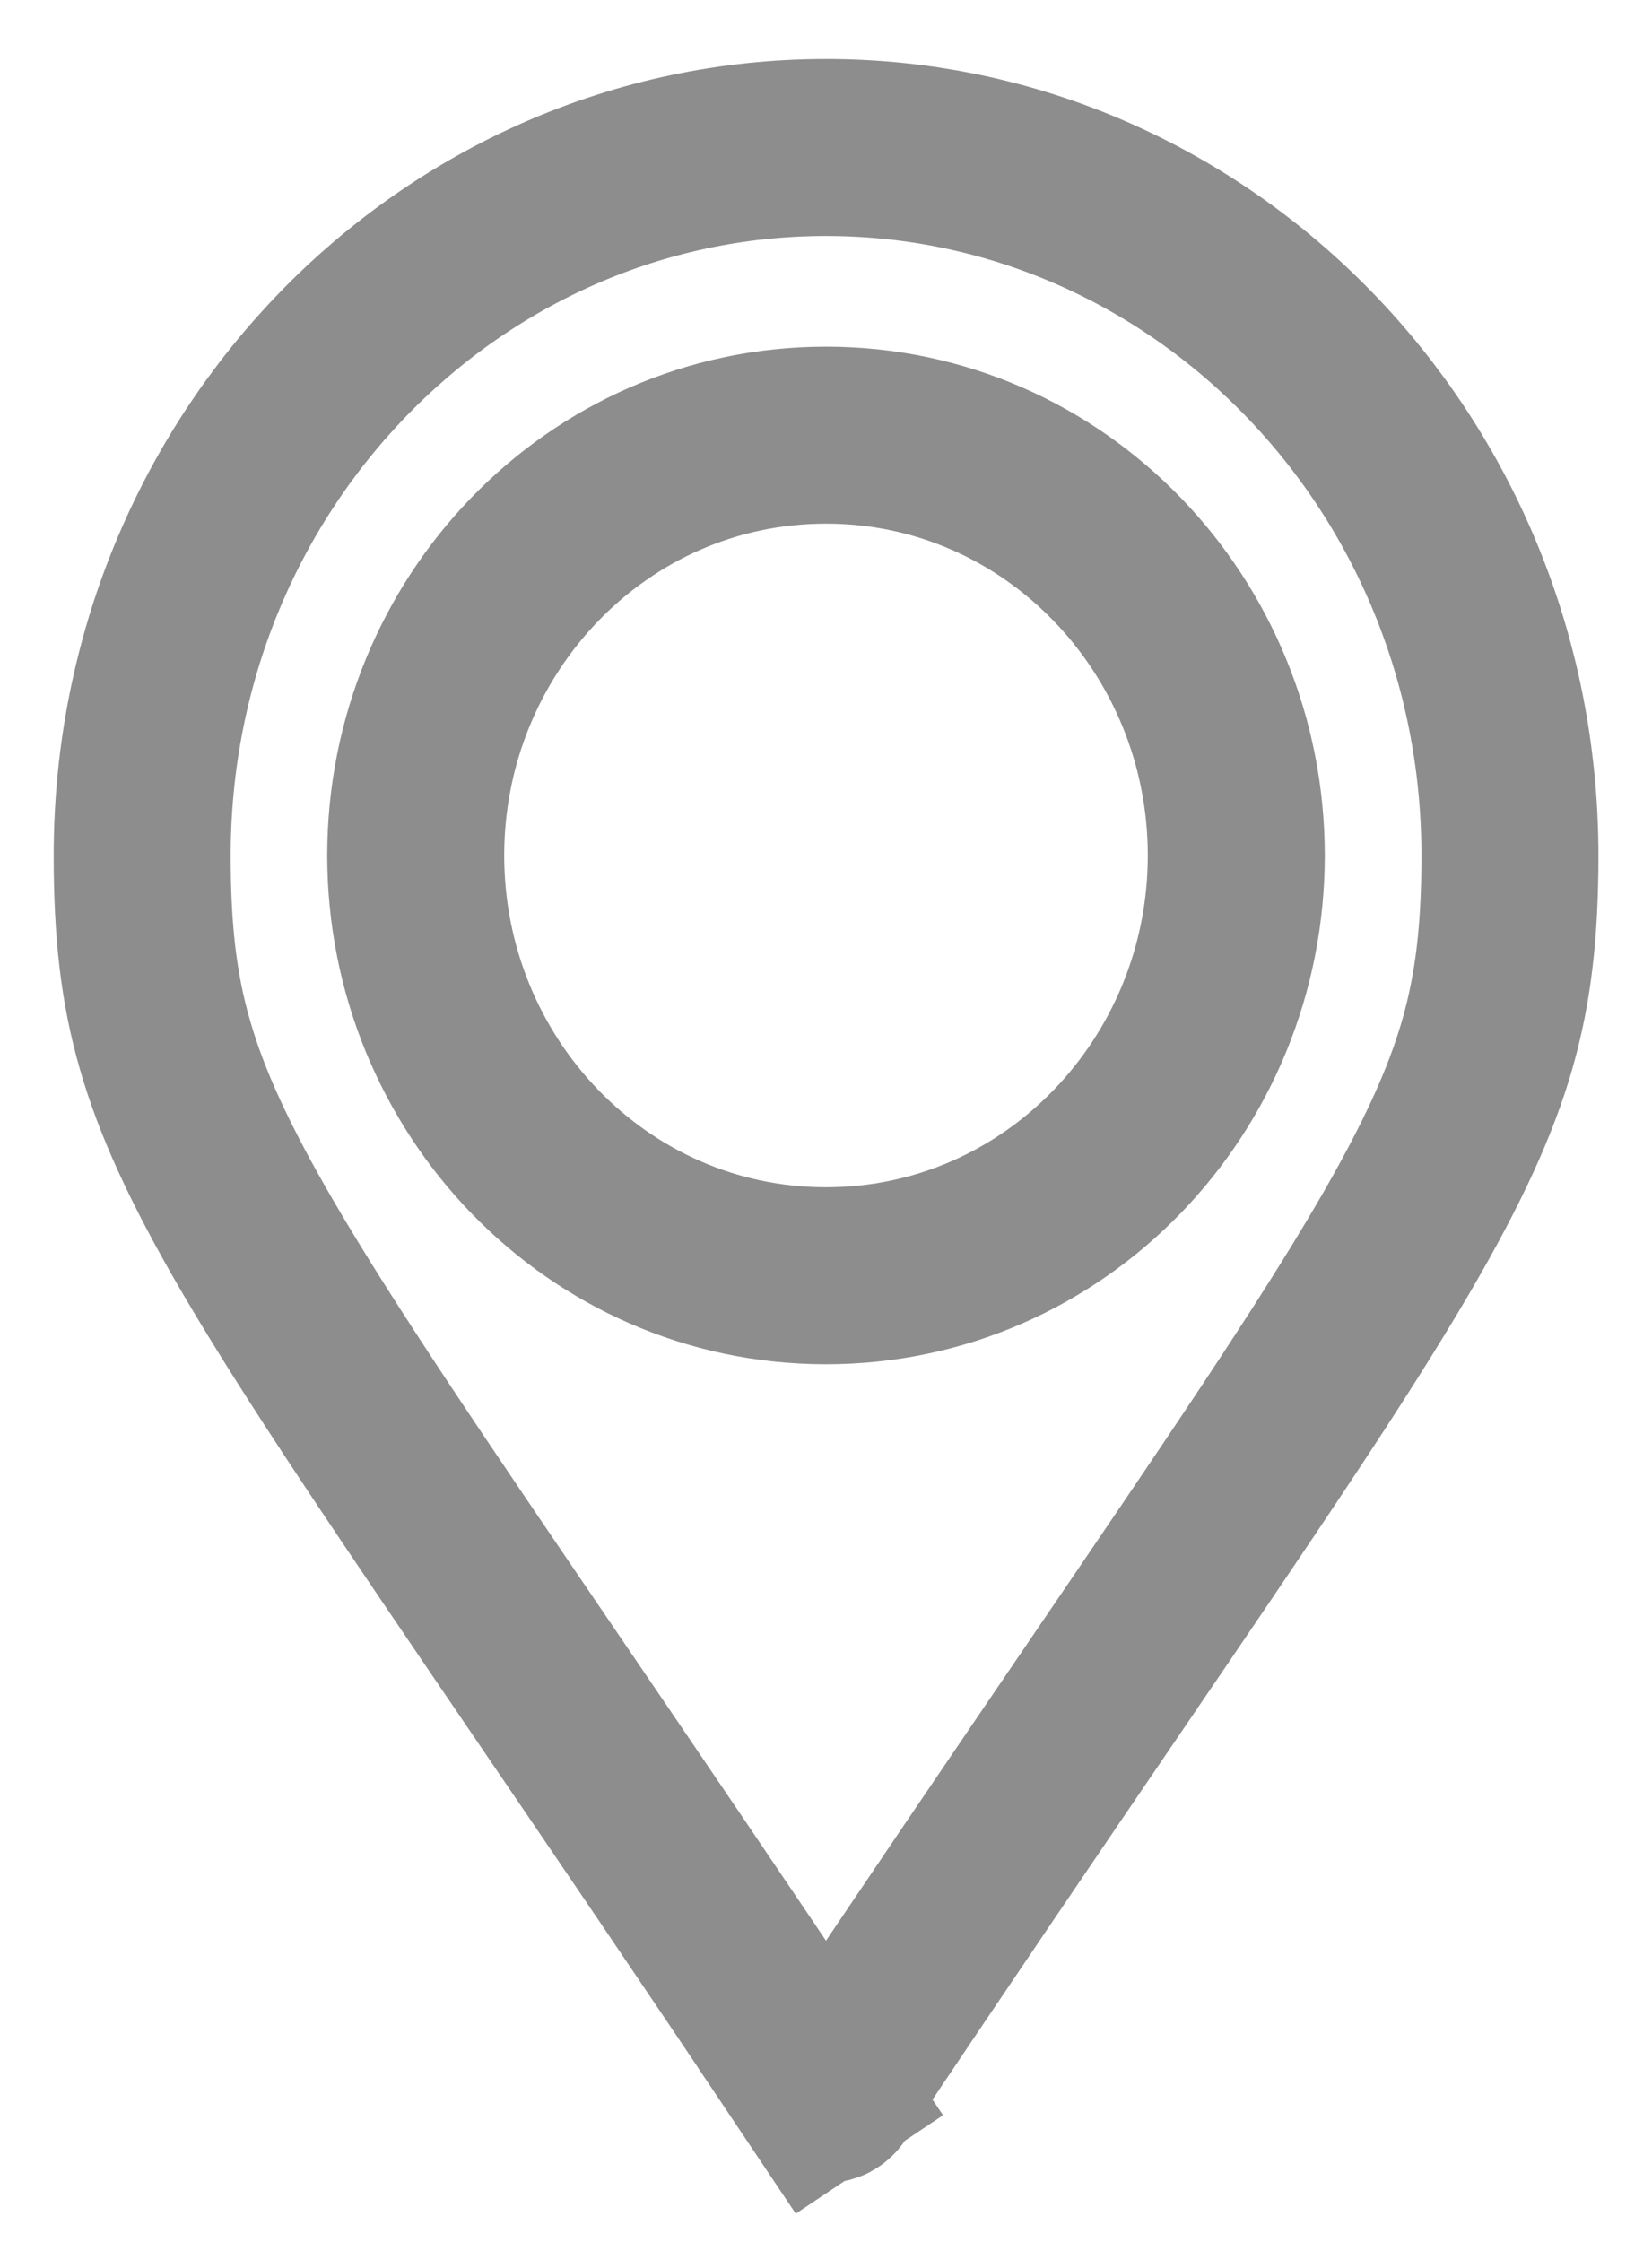 <svg width="14" height="19" viewBox="0 0 14 19" fill="none" xmlns="http://www.w3.org/2000/svg">
<path d="M6.951 17.72C6.049 16.372 5.286 15.251 4.64 14.302C3.494 12.618 2.715 11.474 2.181 10.559C1.774 9.86 1.536 9.338 1.397 8.851C1.258 8.369 1.205 7.885 1.205 7.25C1.205 3.914 3.821 1.25 7 1.25C10.179 1.25 12.796 3.914 12.796 7.25C12.796 7.885 12.742 8.369 12.604 8.851C12.464 9.338 12.226 9.86 11.819 10.559C11.286 11.474 10.506 12.618 9.36 14.302C8.714 15.251 7.951 16.372 7.05 17.719C7.039 17.735 7.029 17.741 7.024 17.744C7.017 17.748 7.009 17.75 7 17.75C6.991 17.75 6.983 17.748 6.976 17.744C6.971 17.741 6.961 17.735 6.95 17.719L6.327 18.137L6.951 17.72ZM7 10.812C8.942 10.812 10.477 9.196 10.477 7.25C10.477 5.304 8.942 3.688 7 3.688C5.058 3.688 3.523 5.304 3.523 7.25C3.523 9.196 5.058 10.812 7 10.812Z" stroke="#8D8D8D" stroke-width="1.5"/>
</svg>
